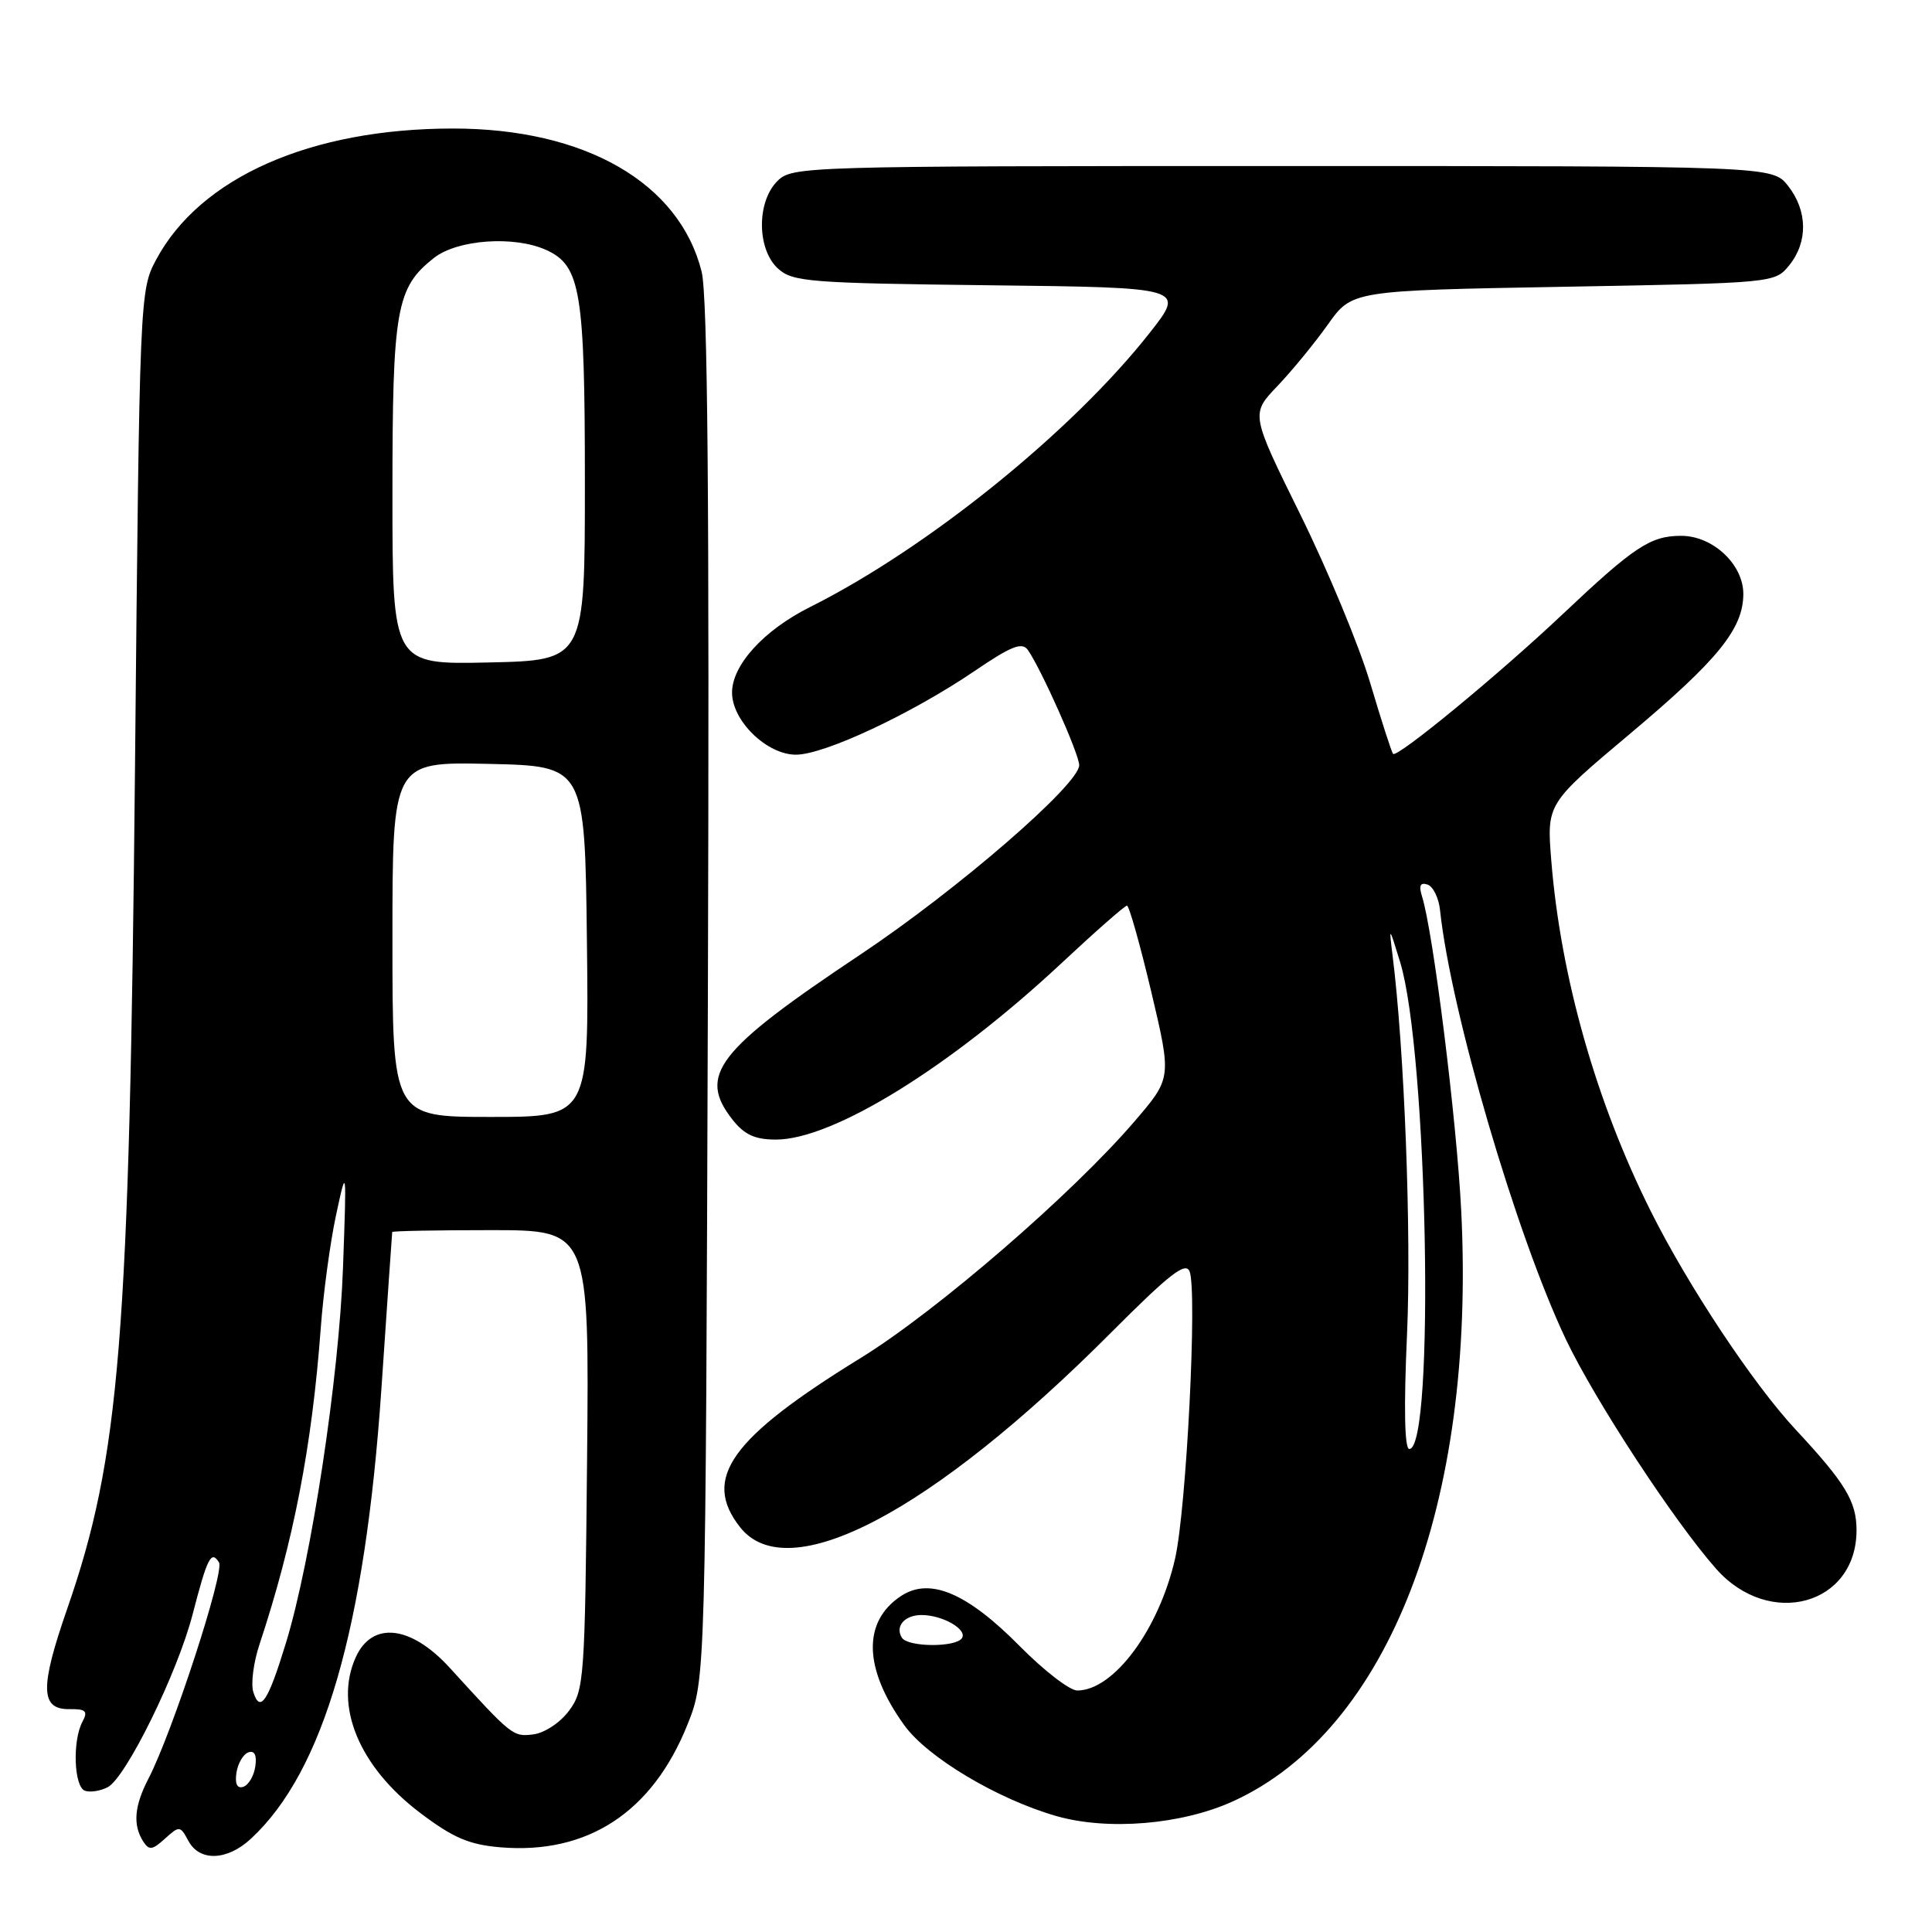<?xml version="1.0" encoding="UTF-8" standalone="no"?>
<!DOCTYPE svg PUBLIC "-//W3C//DTD SVG 1.1//EN" "http://www.w3.org/Graphics/SVG/1.1/DTD/svg11.dtd" >
<svg xmlns="http://www.w3.org/2000/svg" xmlns:xlink="http://www.w3.org/1999/xlink" version="1.1" viewBox="0 0 256 256">
 <g >
 <path fill="currentColor"
d=" M 33.25 243.64 C 42.89 234.71 48.37 215.78 50.54 184.00 C 51.30 172.72 51.95 163.39 51.97 163.25 C 51.98 163.11 57.87 163.00 65.04 163.00 C 78.08 163.00 78.08 163.00 77.79 193.43 C 77.51 222.53 77.41 223.98 75.40 226.68 C 74.22 228.27 72.14 229.64 70.64 229.82 C 67.96 230.14 67.84 230.04 59.61 221.01 C 54.47 215.37 49.34 214.77 47.15 219.57 C 44.22 226.00 47.57 234.10 55.69 240.23 C 60.05 243.53 62.17 244.43 66.33 244.78 C 77.89 245.74 86.46 240.10 91.10 228.50 C 93.50 222.50 93.50 222.50 93.80 131.50 C 94.01 66.62 93.77 39.21 92.97 36.00 C 90.03 24.22 77.52 17.02 60.00 17.03 C 41.15 17.04 26.52 23.51 20.69 34.41 C 18.52 38.46 18.49 39.16 17.89 101.50 C 17.15 177.54 15.90 193.04 8.89 213.22 C 5.28 223.61 5.34 226.51 9.17 226.47 C 11.39 226.44 11.68 226.72 10.92 228.15 C 9.58 230.66 9.80 236.76 11.25 237.28 C 11.94 237.53 13.29 237.32 14.26 236.82 C 16.68 235.58 23.51 221.69 25.52 213.92 C 27.47 206.38 27.99 205.37 29.02 207.03 C 29.78 208.27 22.82 229.62 19.66 235.70 C 17.80 239.29 17.59 241.80 18.95 243.96 C 19.75 245.21 20.16 245.17 21.86 243.63 C 23.77 241.90 23.88 241.91 24.96 243.92 C 26.44 246.69 30.09 246.57 33.25 243.64 Z  M 163.43 238.66 C 184.00 229.24 195.56 199.29 193.62 160.46 C 193.02 148.43 189.90 123.42 188.42 118.76 C 187.98 117.35 188.19 116.89 189.15 117.21 C 189.89 117.45 190.64 118.97 190.81 120.58 C 192.24 134.07 200.94 163.73 207.51 177.52 C 211.37 185.61 221.84 201.60 227.40 207.88 C 234.46 215.86 246.00 212.68 246.00 202.76 C 246.00 198.94 244.52 196.50 237.88 189.37 C 232.28 183.34 223.69 170.40 218.74 160.50 C 211.50 146.05 206.79 129.43 205.55 114.00 C 204.95 106.50 204.95 106.50 216.02 97.20 C 227.66 87.42 230.99 83.31 231.00 78.70 C 231.00 74.78 226.96 71.00 222.77 71.00 C 218.69 71.00 216.55 72.42 207.00 81.44 C 198.55 89.42 185.12 100.47 184.59 99.89 C 184.39 99.67 183.03 95.45 181.56 90.50 C 180.09 85.55 175.92 75.51 172.30 68.18 C 165.73 54.86 165.73 54.86 169.24 51.18 C 171.17 49.16 174.19 45.48 175.95 43.00 C 179.14 38.50 179.14 38.50 207.16 38.00 C 235.12 37.50 235.18 37.50 237.09 35.14 C 239.58 32.06 239.52 27.93 236.93 24.63 C 234.85 22.00 234.85 22.00 169.93 22.00 C 106.33 22.00 104.96 22.04 103.00 24.00 C 100.24 26.76 100.29 33.05 103.10 35.60 C 105.04 37.35 107.28 37.52 131.13 37.80 C 157.06 38.10 157.06 38.10 152.36 44.08 C 142.07 57.17 122.91 72.64 107.33 80.44 C 101.21 83.50 97.00 88.12 97.00 91.77 C 97.00 95.52 101.61 100.00 105.47 100.00 C 109.22 100.00 120.77 94.59 129.11 88.93 C 134.02 85.59 135.43 85.04 136.20 86.13 C 137.97 88.66 143.00 99.94 143.00 101.39 C 143.00 103.94 126.87 117.90 114.01 126.48 C 94.95 139.19 92.42 142.46 97.07 148.37 C 98.64 150.36 100.04 151.00 102.82 151.00 C 110.37 151.00 125.89 141.41 140.66 127.62 C 145.14 123.43 149.05 120.00 149.33 120.00 C 149.61 120.00 151.06 125.14 152.55 131.42 C 155.25 142.85 155.25 142.85 150.37 148.54 C 142.15 158.15 124.12 173.73 114.06 179.93 C 96.78 190.57 92.98 195.90 98.07 202.37 C 104.41 210.42 123.43 200.44 147.24 176.56 C 154.98 168.80 157.11 167.14 157.63 168.48 C 158.66 171.16 157.21 199.87 155.71 206.50 C 153.57 215.91 147.58 224.00 142.74 224.00 C 141.74 224.00 138.32 221.36 135.13 218.13 C 128.15 211.07 123.22 208.97 119.42 211.46 C 114.25 214.85 114.41 221.12 119.85 228.64 C 122.92 232.87 132.13 238.37 139.91 240.62 C 146.78 242.60 156.61 241.78 163.43 238.66 Z  M 31.33 234.89 C 31.53 233.63 32.24 232.42 32.93 232.19 C 33.73 231.92 34.05 232.58 33.83 234.06 C 33.65 235.32 32.93 236.53 32.24 236.76 C 31.42 237.03 31.11 236.38 31.33 234.89 Z  M 33.57 224.22 C 33.22 223.13 33.59 220.27 34.39 217.87 C 38.89 204.30 41.34 191.66 42.50 176.00 C 42.84 171.32 43.76 164.57 44.53 161.00 C 45.93 154.50 45.93 154.50 45.45 167.95 C 44.93 182.48 41.26 206.66 37.90 217.66 C 35.52 225.46 34.47 227.05 33.57 224.22 Z  M 52.00 124.47 C 52.00 100.94 52.00 100.94 64.75 101.22 C 77.50 101.50 77.50 101.50 77.77 124.75 C 78.04 148.00 78.04 148.00 65.02 148.00 C 52.00 148.00 52.00 148.00 52.00 124.47 Z  M 52.00 65.50 C 52.00 40.92 52.49 38.12 57.51 34.17 C 60.62 31.73 68.15 31.20 72.39 33.13 C 76.94 35.20 77.50 38.59 77.50 64.00 C 77.50 87.50 77.50 87.50 64.75 87.78 C 52.00 88.06 52.00 88.06 52.00 65.50 Z  M 119.50 217.00 C 118.57 215.49 119.87 214.00 122.12 214.00 C 124.87 214.00 128.19 215.89 127.47 217.05 C 126.69 218.31 120.29 218.27 119.50 217.00 Z  M 186.44 176.75 C 187.03 163.48 186.09 139.01 184.51 126.50 C 184.03 122.67 184.07 122.72 185.53 127.50 C 189.17 139.44 190.16 192.00 186.74 192.00 C 186.11 192.00 186.00 186.56 186.44 176.75 Z "/>
</g>
</svg>